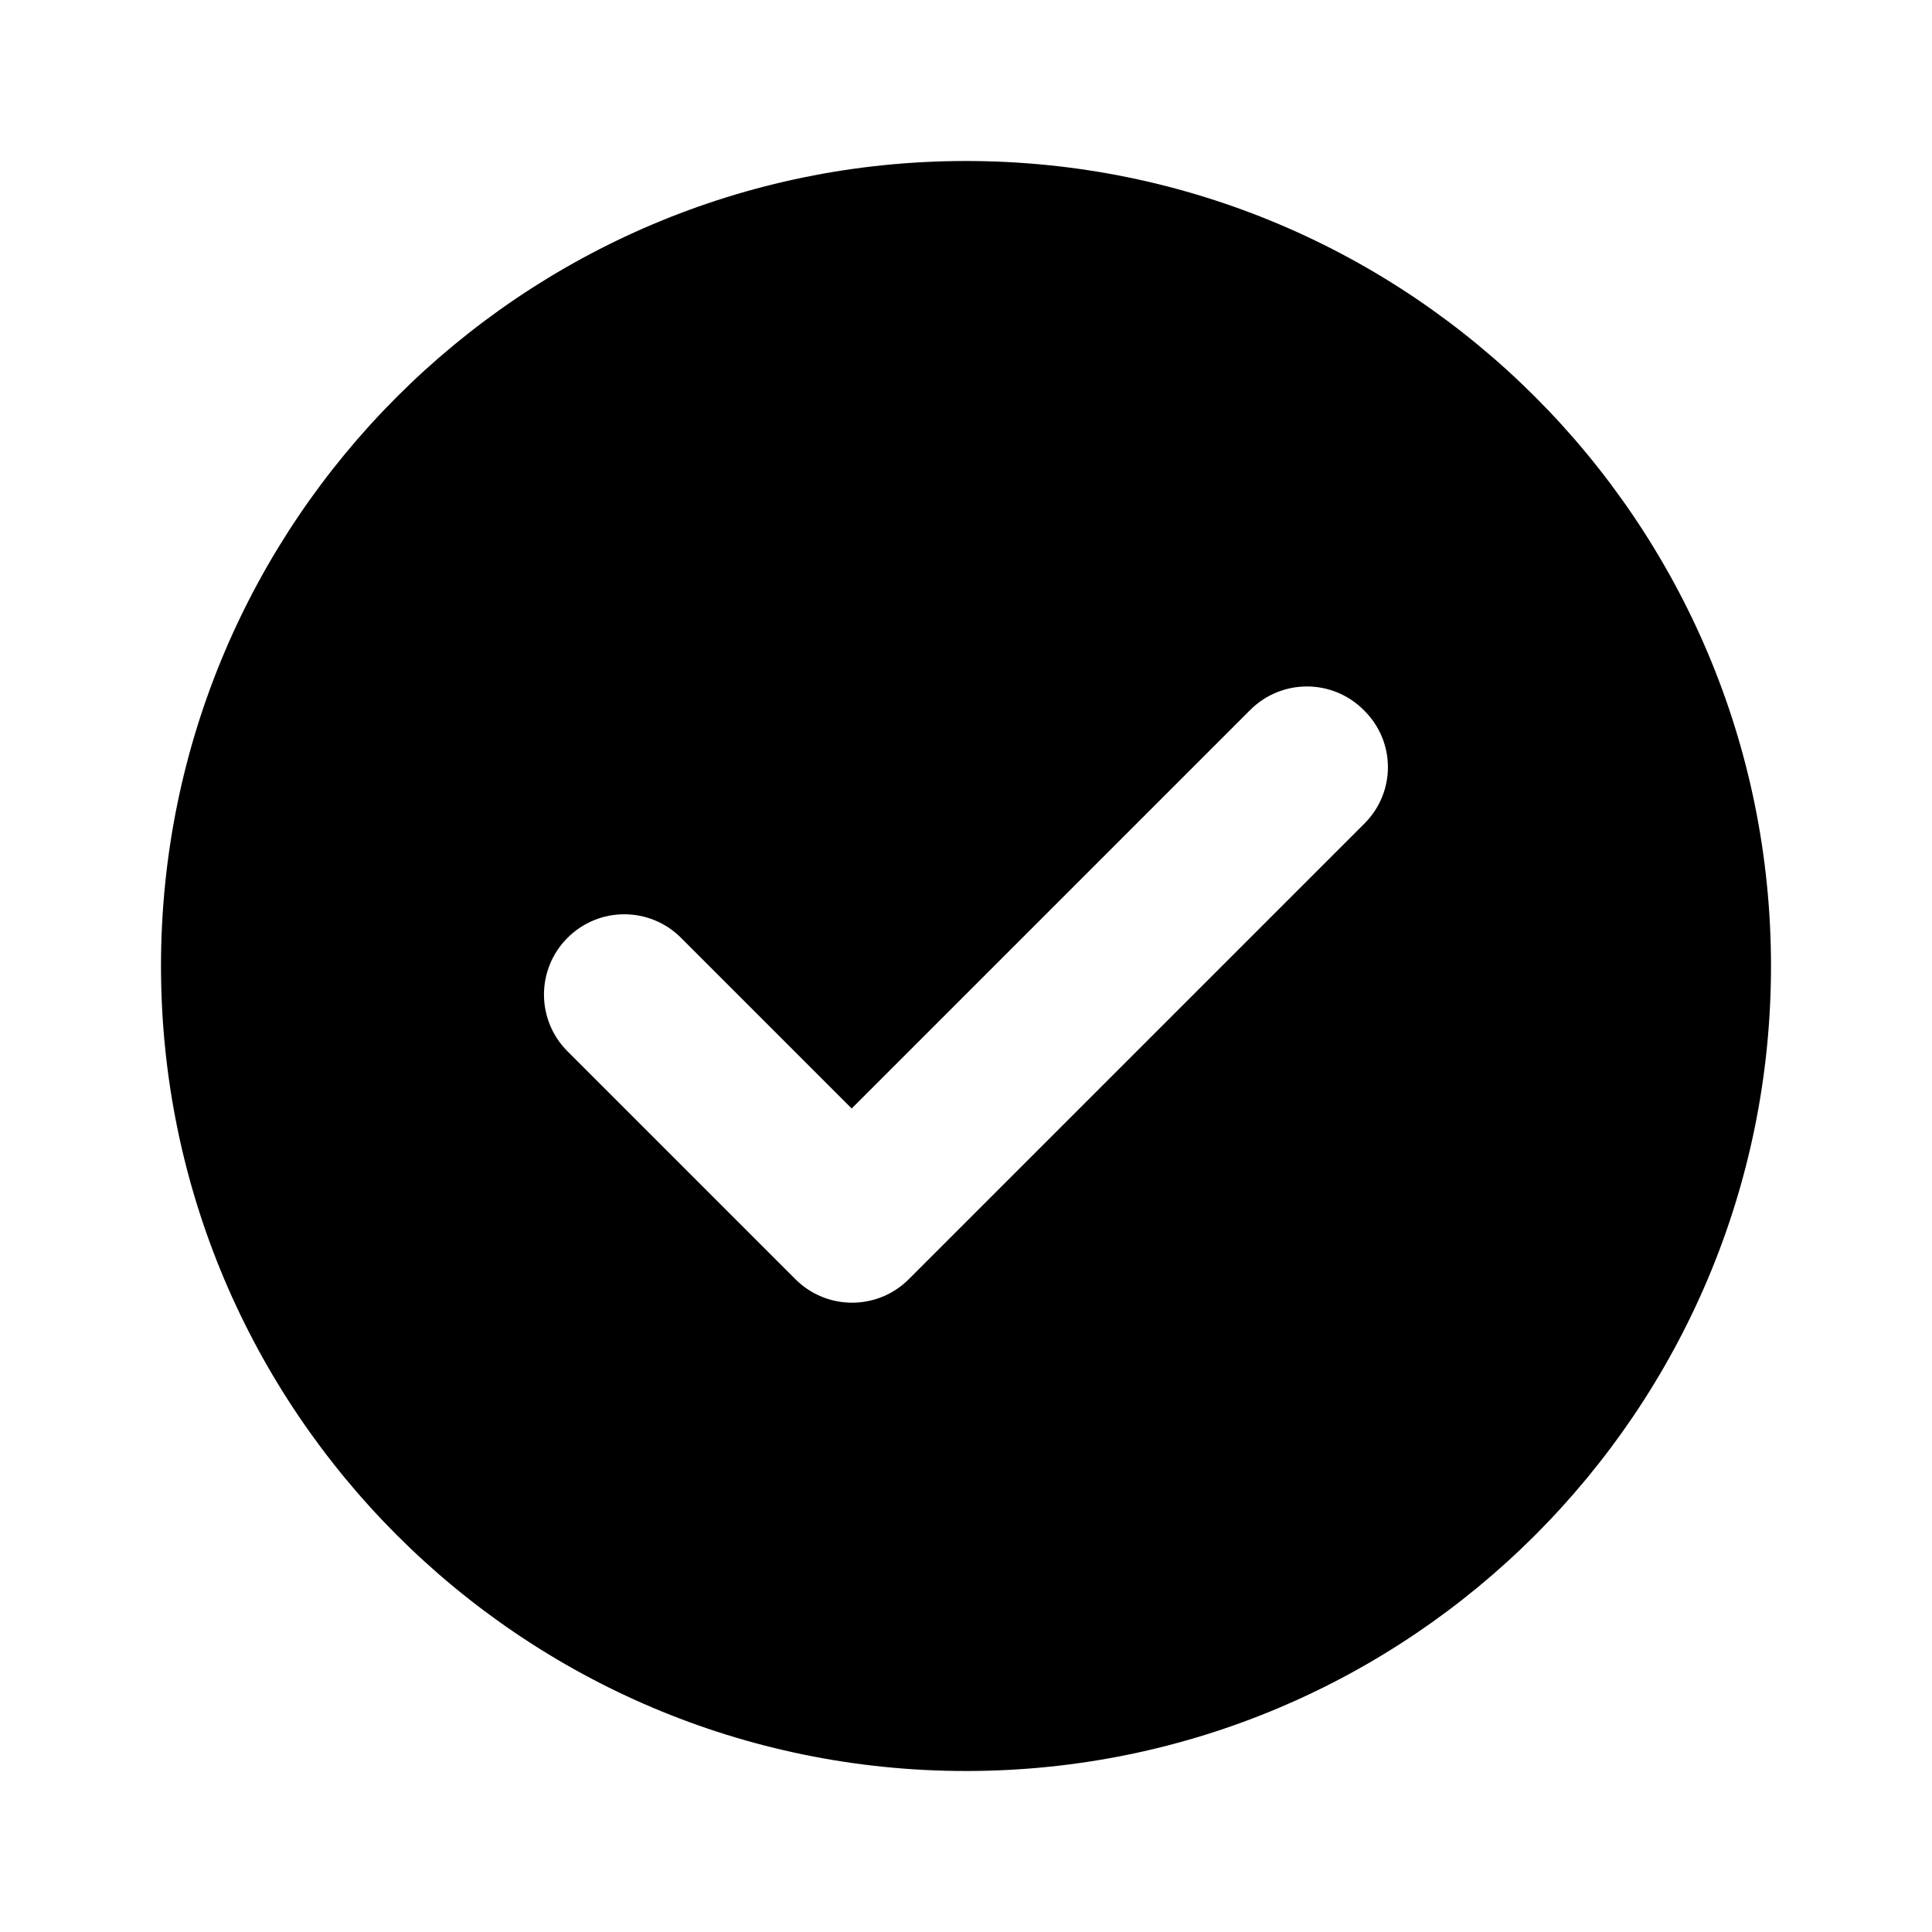 <svg viewBox="0 0 48 48" xmlns="http://www.w3.org/2000/svg" role="img"><path d="M24 4C12.96 4 4 12.96 4 24s8.96 20 20 20 20-8.96 20-20S35.04 4 24 4zm9.9 16.46L22.58 31.78c-.78.78-2.04.78-2.82 0l-5.66-5.66c-.78-.78-.78-2.04 0-2.82.78-.78 2.04-.78 2.82 0l4.24 4.24 9.9-9.9c.78-.78 2.04-.78 2.82 0 .8.78.8 2.04.02 2.82z" fill="inherit"/></svg>